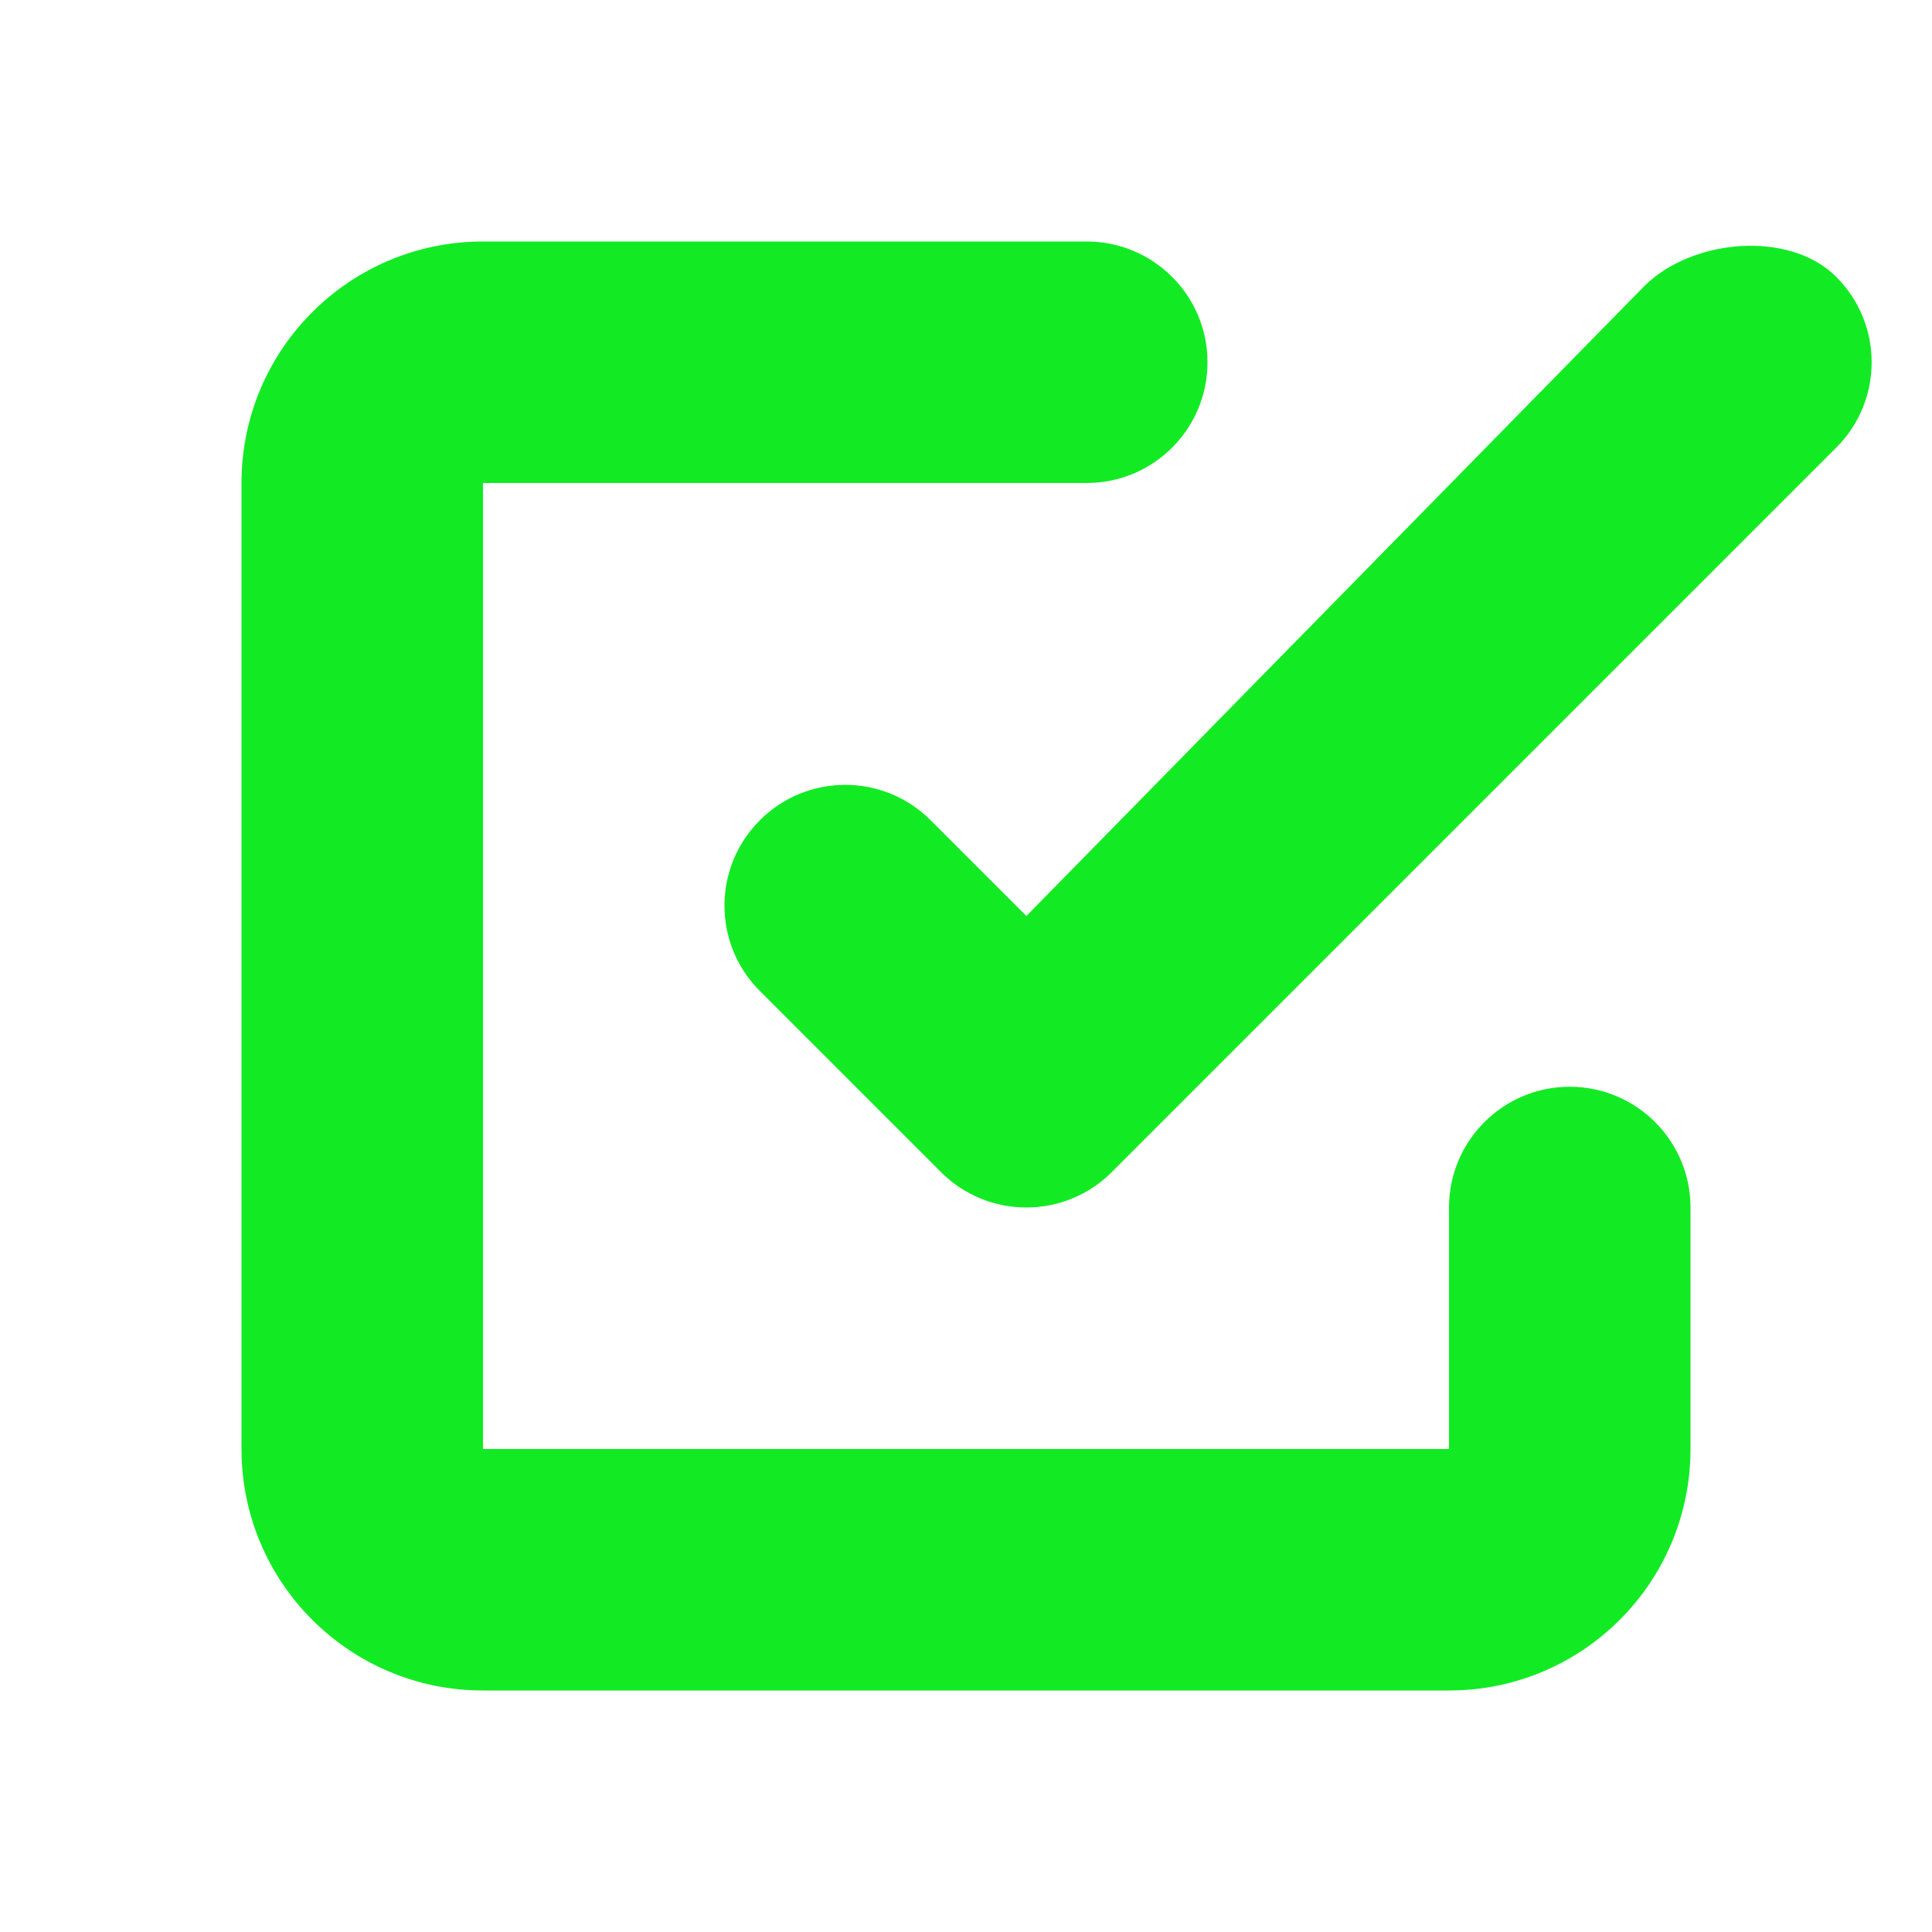 <!-- Animated using SVGANIMA - https://svganima.com -->
<svg width="800px" height="800px" viewBox="0 0 16 16" xmlns="http://www.w3.org/2000/svg" id="svg7218" preserveAspectRatio="xMidYMid">
  <defs id="defs1045"></defs><path fill="#12eb24" fill-rule="evenodd" d="M 4 4 L 9 4 C 9.552 4 10 3.552 10 3 C 10 2.448 9.552 2 9 2 L 4 2 C 2.895 2 2 2.895 2 4 L 2 12 C 2 13.105 2.895 14 4 14 L 12 14 C 13.105 14 14 13.105 14 12 L 14 10 C 14 9.448 13.552 9 13 9 C 12.448 9 12 9.448 12 10 L 12 12 L 4 12 L 4 4 Z M 15.207 2.293 C 14.817 1.902 14.007 1.979 13.617 2.37 L 8.5 7.586 L 7.707 6.793 C 7.317 6.402 6.683 6.402 6.293 6.793 C 5.902 7.183 5.902 7.817 6.293 8.207 L 7.793 9.707 C 7.98 9.895 8.235 10 8.5 10 C 8.765 10 9.02 9.895 9.207 9.707 L 15.207 3.707 C 15.598 3.317 15.598 2.683 15.207 2.293 Z" id="path2742"></path>
</svg>